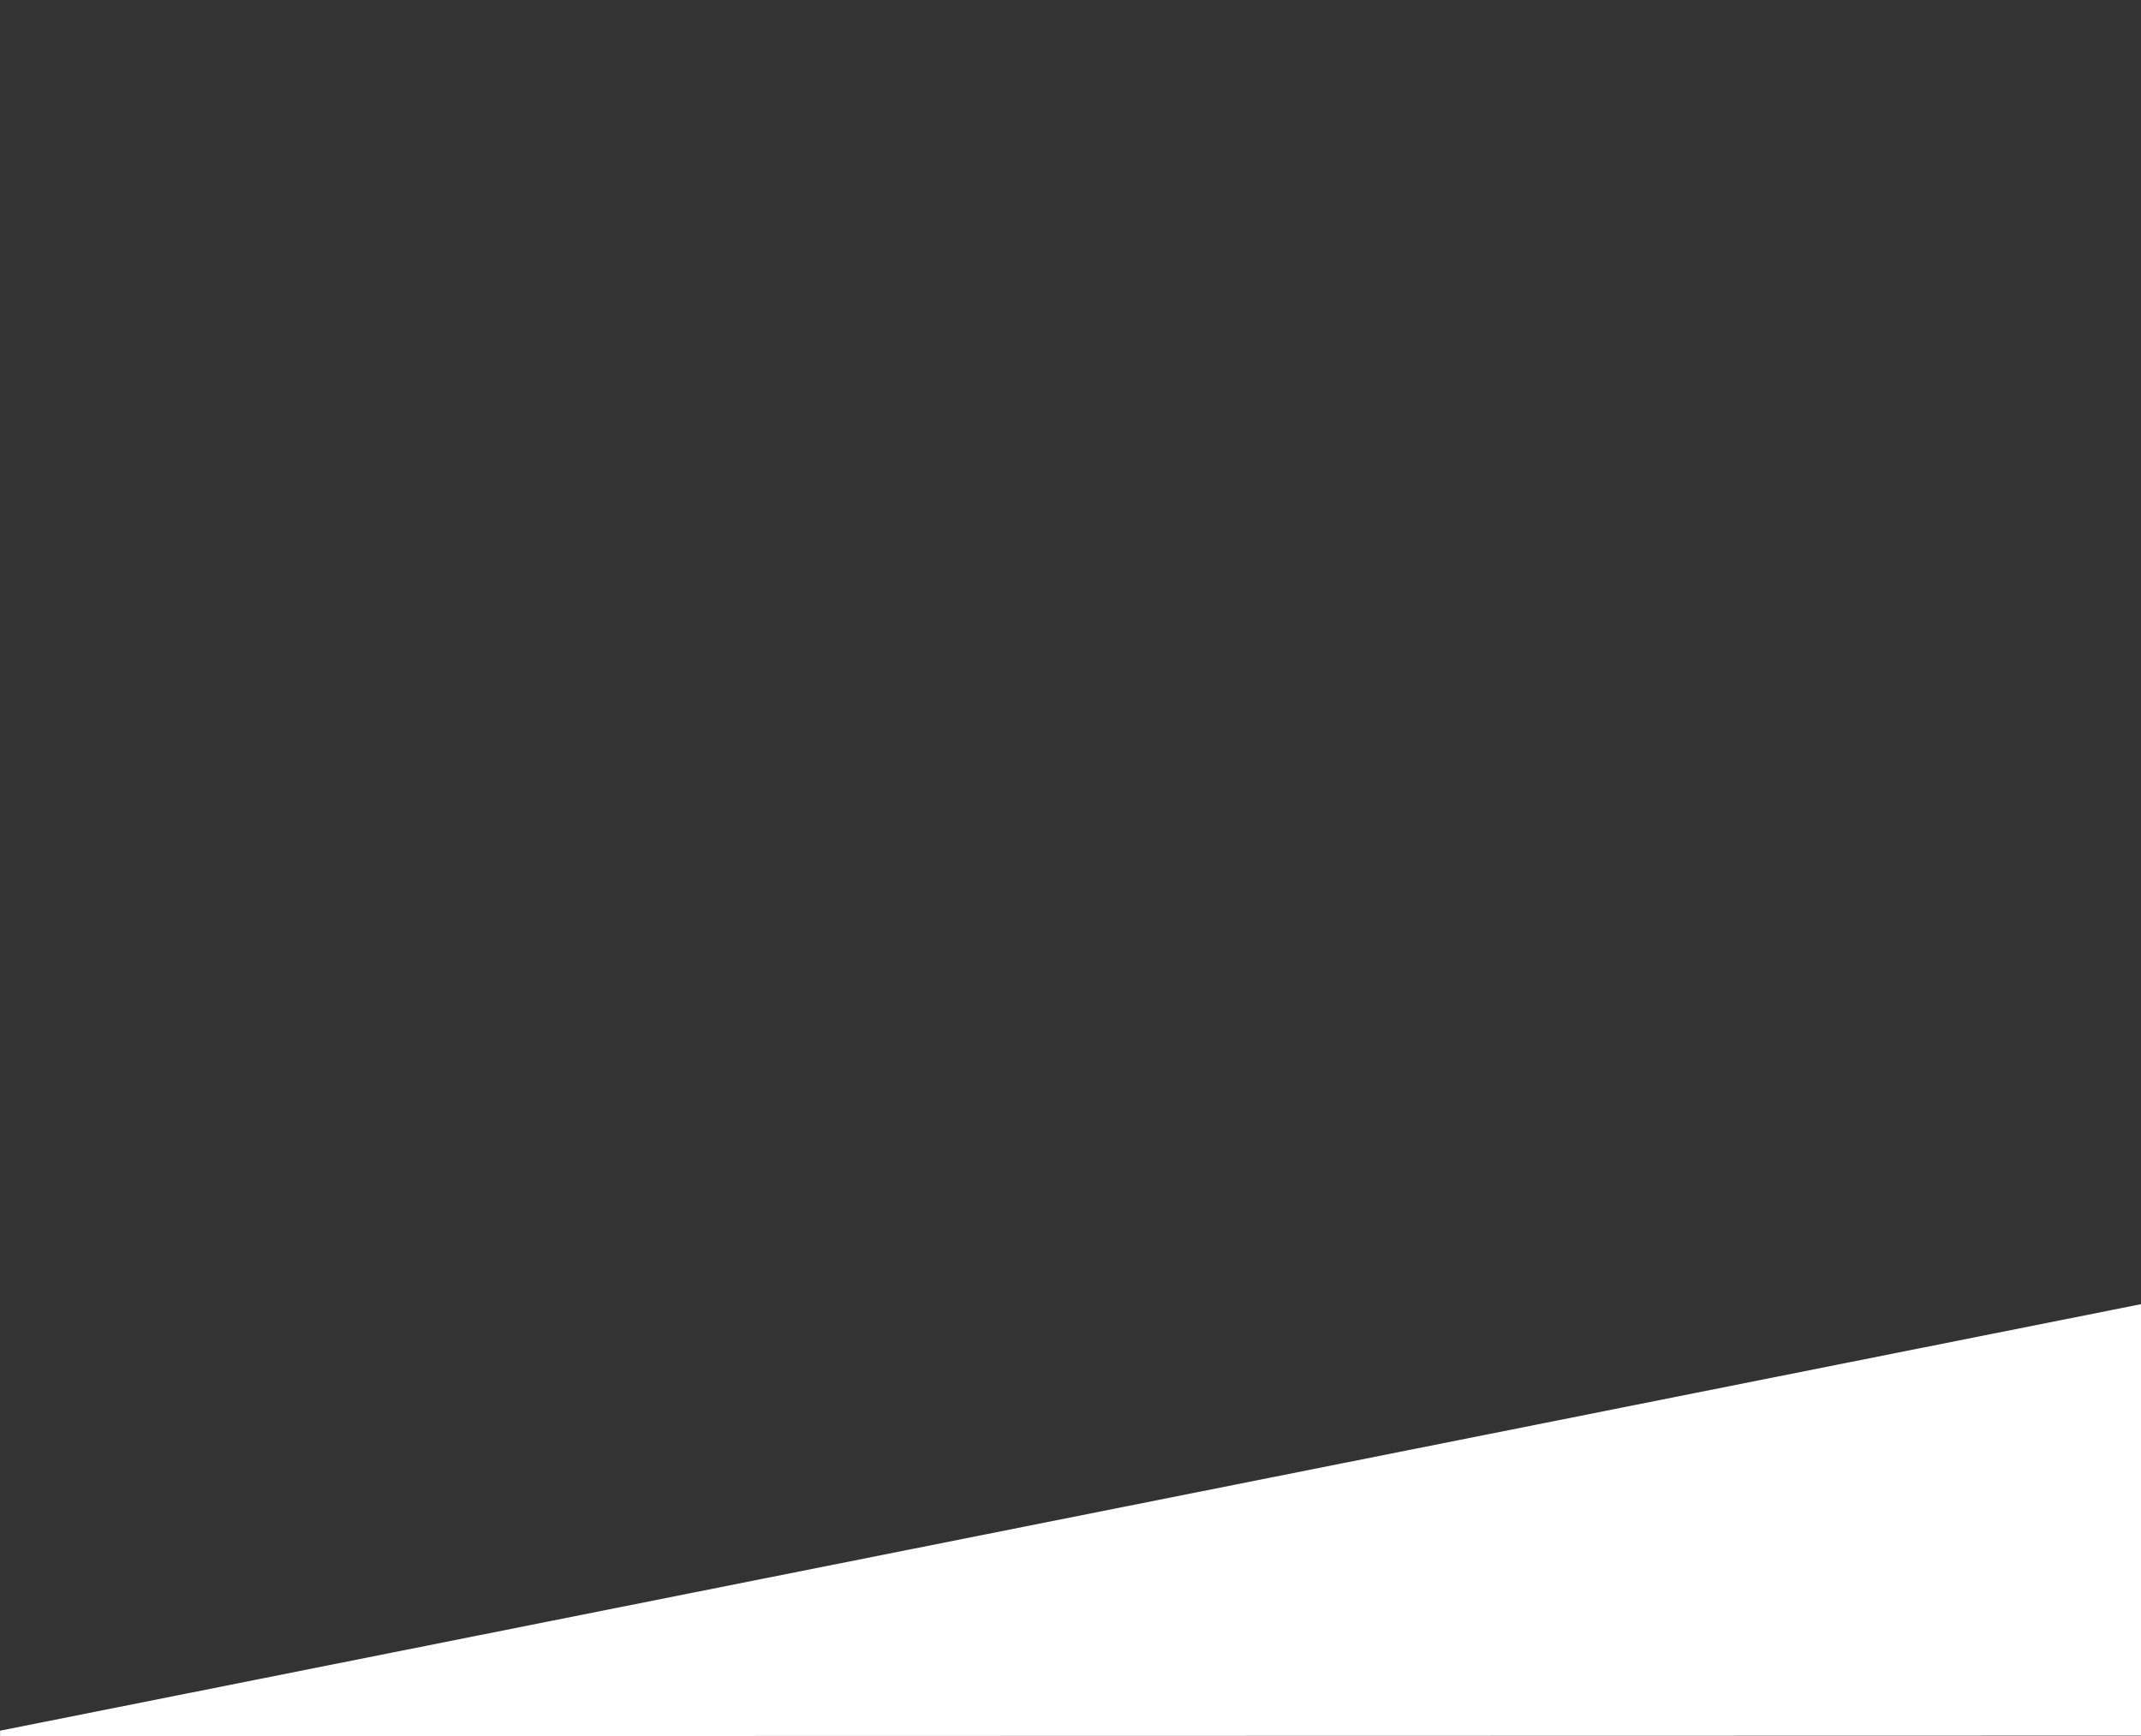 <?xml version="1.0" encoding="UTF-8" standalone="no"?>
<!-- Created with Inkscape (http://www.inkscape.org/) -->

<svg
   width="135.731mm"
   height="110.067mm"
   viewBox="0 0 135.731 110.067"
   version="1.1"
   id="svg1"
   xml:space="preserve"
   inkscape:version="1.3.2 (091e20e, 2023-11-25, custom)"
   sodipodi:docname="postcuttter.svg"
   xmlns:inkscape="http://www.inkscape.org/namespaces/inkscape"
   xmlns:sodipodi="http://sodipodi.sourceforge.net/DTD/sodipodi-0.dtd"
   xmlns="http://www.w3.org/2000/svg"
   xmlns:svg="http://www.w3.org/2000/svg"><rect x="0" y="0" width="135.731" height="110.067" fill="#333333" stroke="none"/><sodipodi:namedview
     id="namedview1"
     pagecolor="#000000"
     bordercolor="#000000"
     borderopacity="0.25"
     inkscape:showpageshadow="2"
     inkscape:pageopacity="0.0"
     inkscape:pagecheckerboard="0"
     inkscape:deskcolor="#d1d1d1"
     inkscape:document-units="mm"
     inkscape:zoom="0.69219276"
     inkscape:cx="331.55504"
     inkscape:cy="211.64625"
     inkscape:window-width="1920"
     inkscape:window-height="991"
     inkscape:window-x="-9"
     inkscape:window-y="-9"
     inkscape:window-maximized="1"
     inkscape:current-layer="layer1" /><defs
     id="defs1" /><g
     inkscape:label="Camada 1"
     inkscape:groupmode="layer"
     id="layer1"
     transform="translate(-29.04,204.395)"><path
       id="rect1"
       style="fill:#ffffff;stroke-width:1.02;stroke-linecap:round"
       d="M 171.316,-74.785 30.193,-86.408 v 0.346 L 171.316,-47.426 Z"
       transform="matrix(0.962,-0.274,0,1,0,0)"
       sodipodi:nodetypes="ccccc" /></g></svg>
